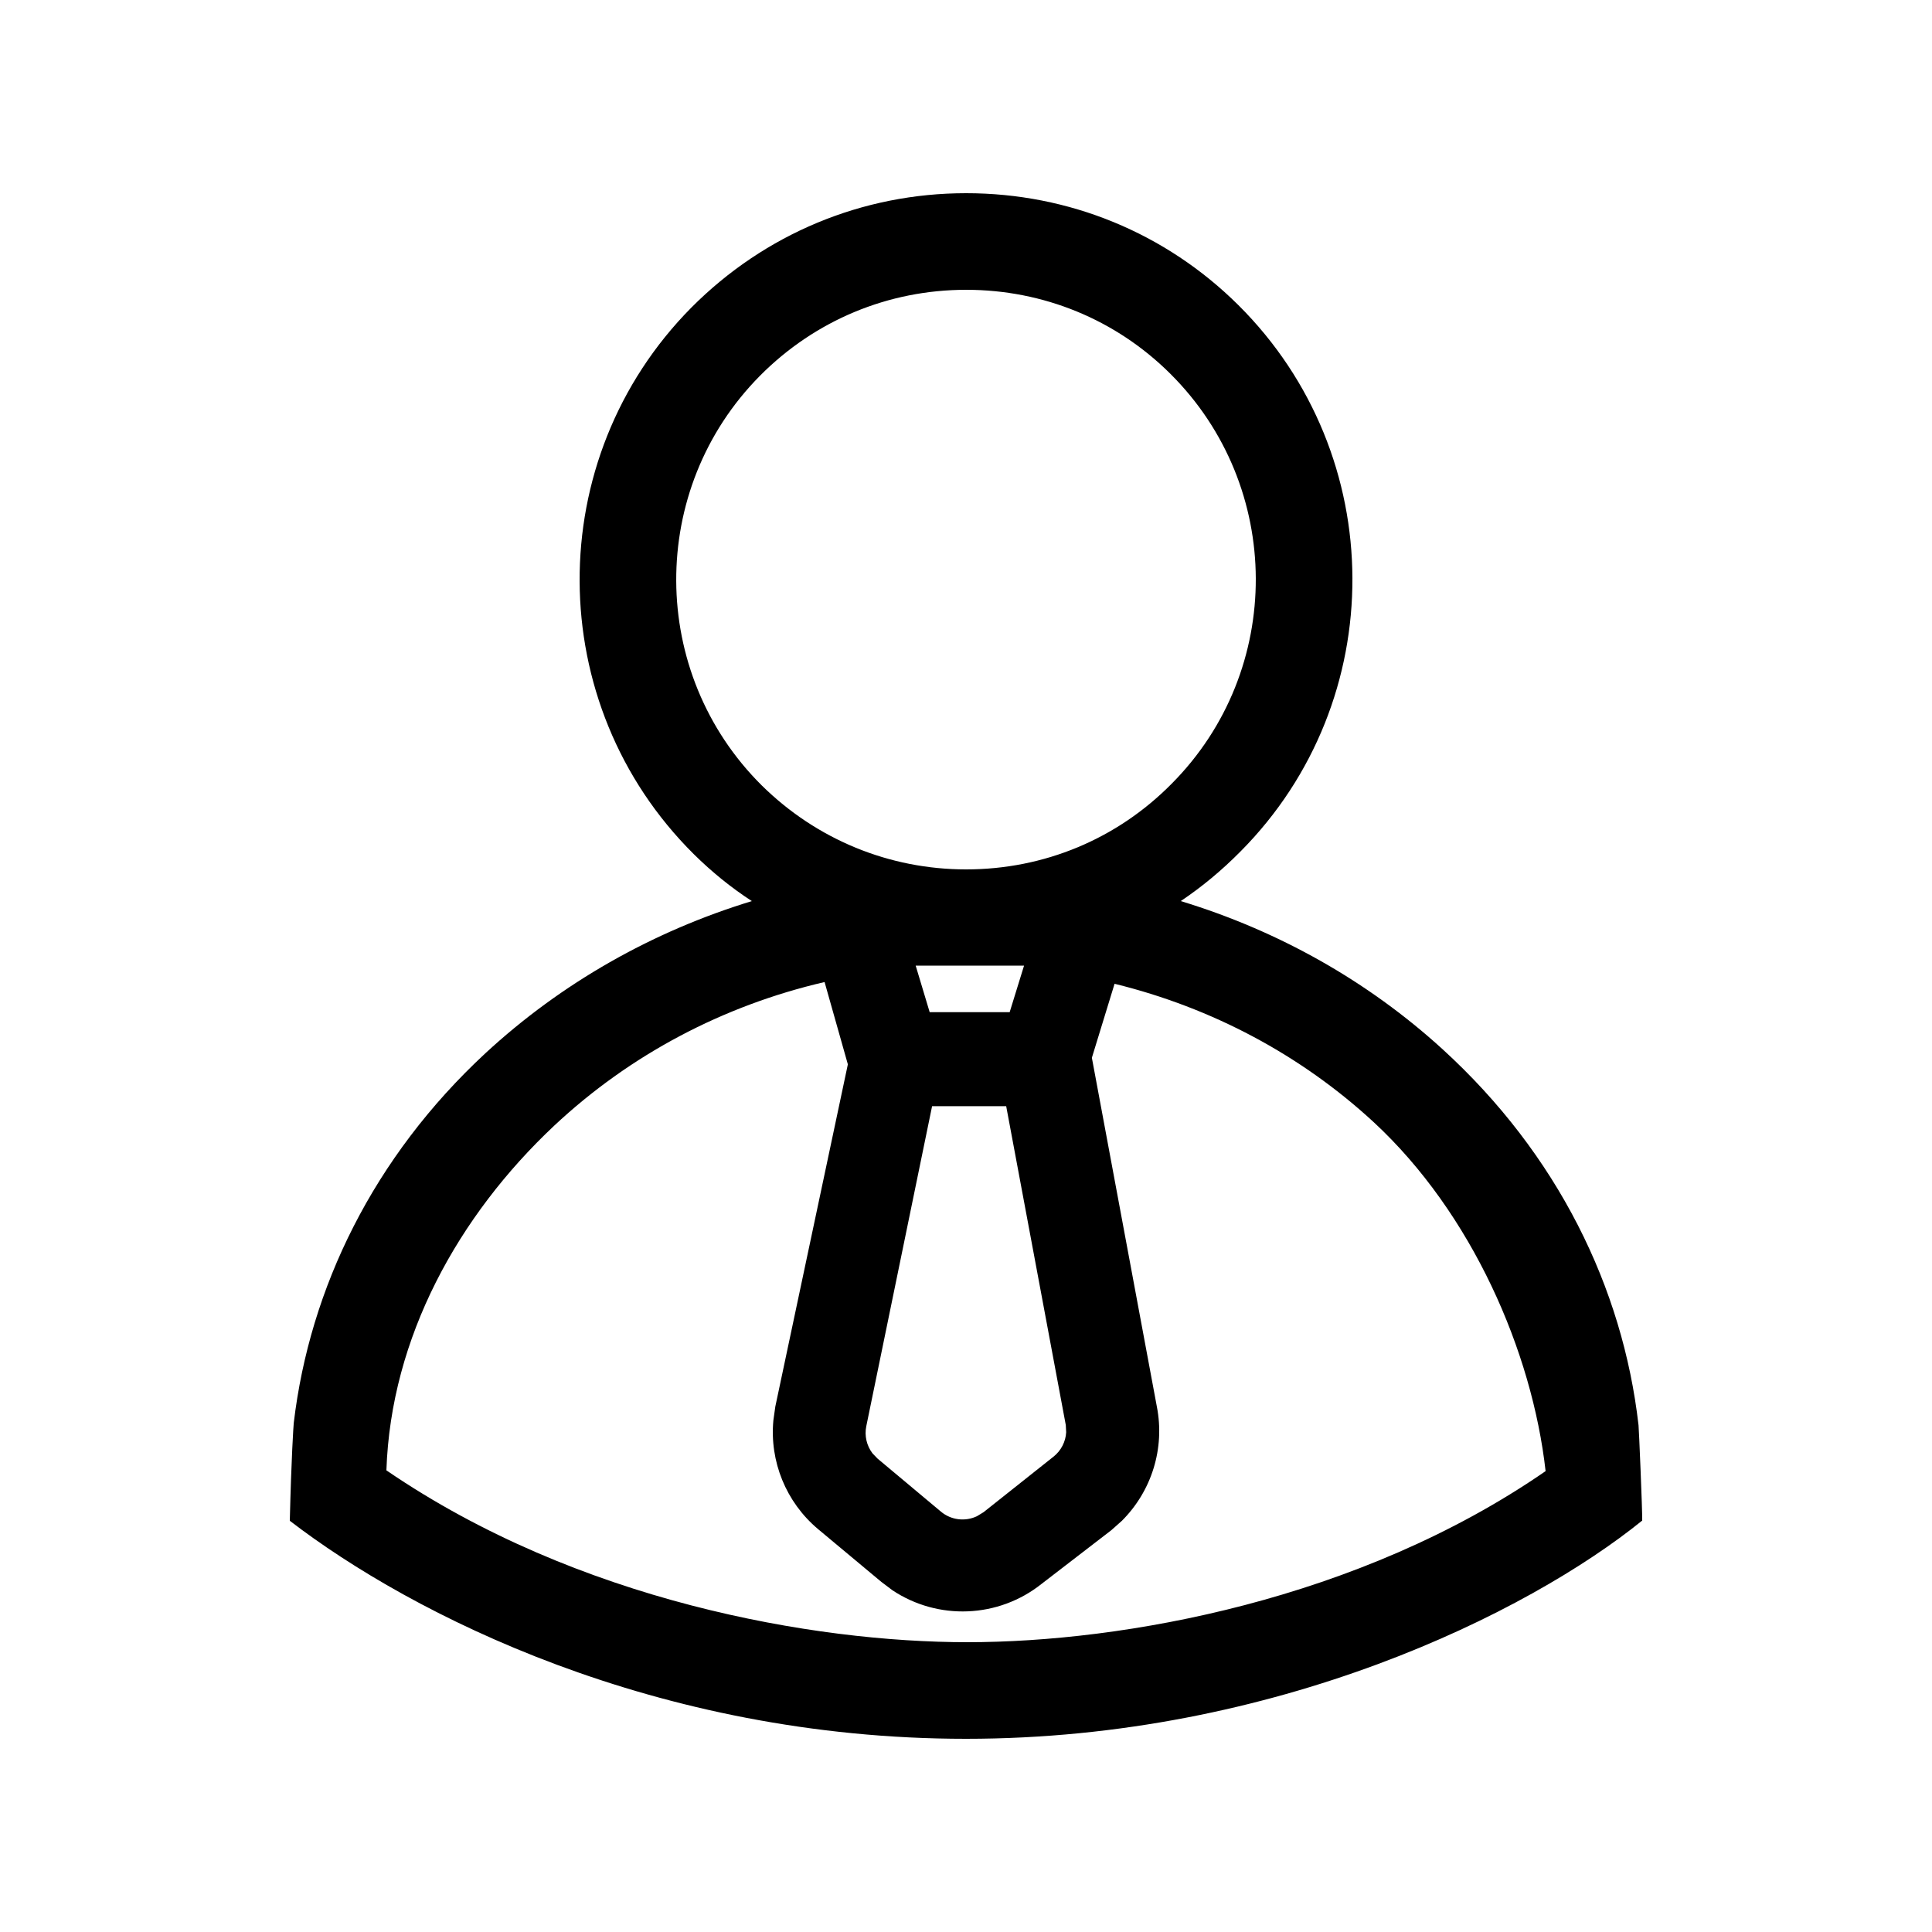 <?xml version="1.0" encoding="UTF-8"?>
<svg width="20px" height="20px" viewBox="0 0 20 20" version="1.1" xmlns="http://www.w3.org/2000/svg" xmlns:xlink="http://www.w3.org/1999/xlink">
    <!-- Generator: Sketch 60.1 (88133) - https://sketch.com -->
    <title>02 - icon/user-tie</title>
    <desc>Created with Sketch.</desc>
    <g id="02---icon/user-tie" stroke="none" stroke-width="1" fill="none" fill-rule="evenodd">
        <path d="M10.001,2 C11.066,2 12.067,2.411 12.82,3.159 C14.385,4.715 14.395,7.252 12.841,8.815 C12.65,9.008 12.444,9.18 12.223,9.328 C13.233,9.635 14.159,10.155 14.934,10.862 C16.124,11.948 16.8,13.331 16.962,14.754 C16.966,14.789 17.002,15.628 17,15.741 C15.824,16.692 13.21,18 10,18 C6.79,18 4.26,16.712 3,15.743 C3.016,15.082 3.038,14.759 3.041,14.73 C3.206,13.333 3.867,11.977 5.025,10.903 C5.812,10.176 6.754,9.642 7.783,9.328 C7.569,9.189 7.368,9.026 7.182,8.842 C5.616,7.288 5.605,4.751 7.157,3.184 C7.916,2.421 8.926,2 10.001,2 Z M8.536,10.166 C7.485,10.41 6.522,10.918 5.737,11.653 C4.745,12.585 4.046,13.845 4,15.221 C5.98,16.575 8.425,17 10.014,17 C11.628,17 14.066,16.565 16,15.229 C15.861,13.993 15.239,12.56 14.221,11.617 C13.465,10.919 12.543,10.431 11.538,10.184 L11.303,10.95 L11.976,14.563 C12.06,14.994 11.922,15.435 11.614,15.743 L11.505,15.84 L10.784,16.395 C10.334,16.754 9.708,16.775 9.238,16.462 L9.124,16.376 L8.467,15.828 C8.136,15.549 7.966,15.128 8.006,14.703 L8.026,14.561 L8.777,11.018 Z M10.416,11.451 L9.649,11.451 L8.968,14.763 C8.947,14.863 8.972,14.966 9.032,15.045 L9.084,15.099 L9.74,15.648 C9.846,15.737 9.992,15.753 10.113,15.696 L10.182,15.654 L10.905,15.08 C10.985,15.017 11.032,14.923 11.037,14.826 L11.033,14.752 L10.416,11.451 Z M10.601,9.996 L9.479,9.996 L9.624,10.478 L10.452,10.478 L10.601,9.996 Z M10.002,3 C9.195,3 8.437,3.316 7.868,3.889 C6.704,5.063 6.712,6.966 7.886,8.131 C8.454,8.691 9.206,9 10.001,9 C10.809,9 11.565,8.685 12.13,8.112 C13.296,6.939 13.289,5.035 12.114,3.868 C11.551,3.308 10.8,3 10.002,3 Z" id="Combined-Shape" fill="#000000"></path>
    </g>
</svg>